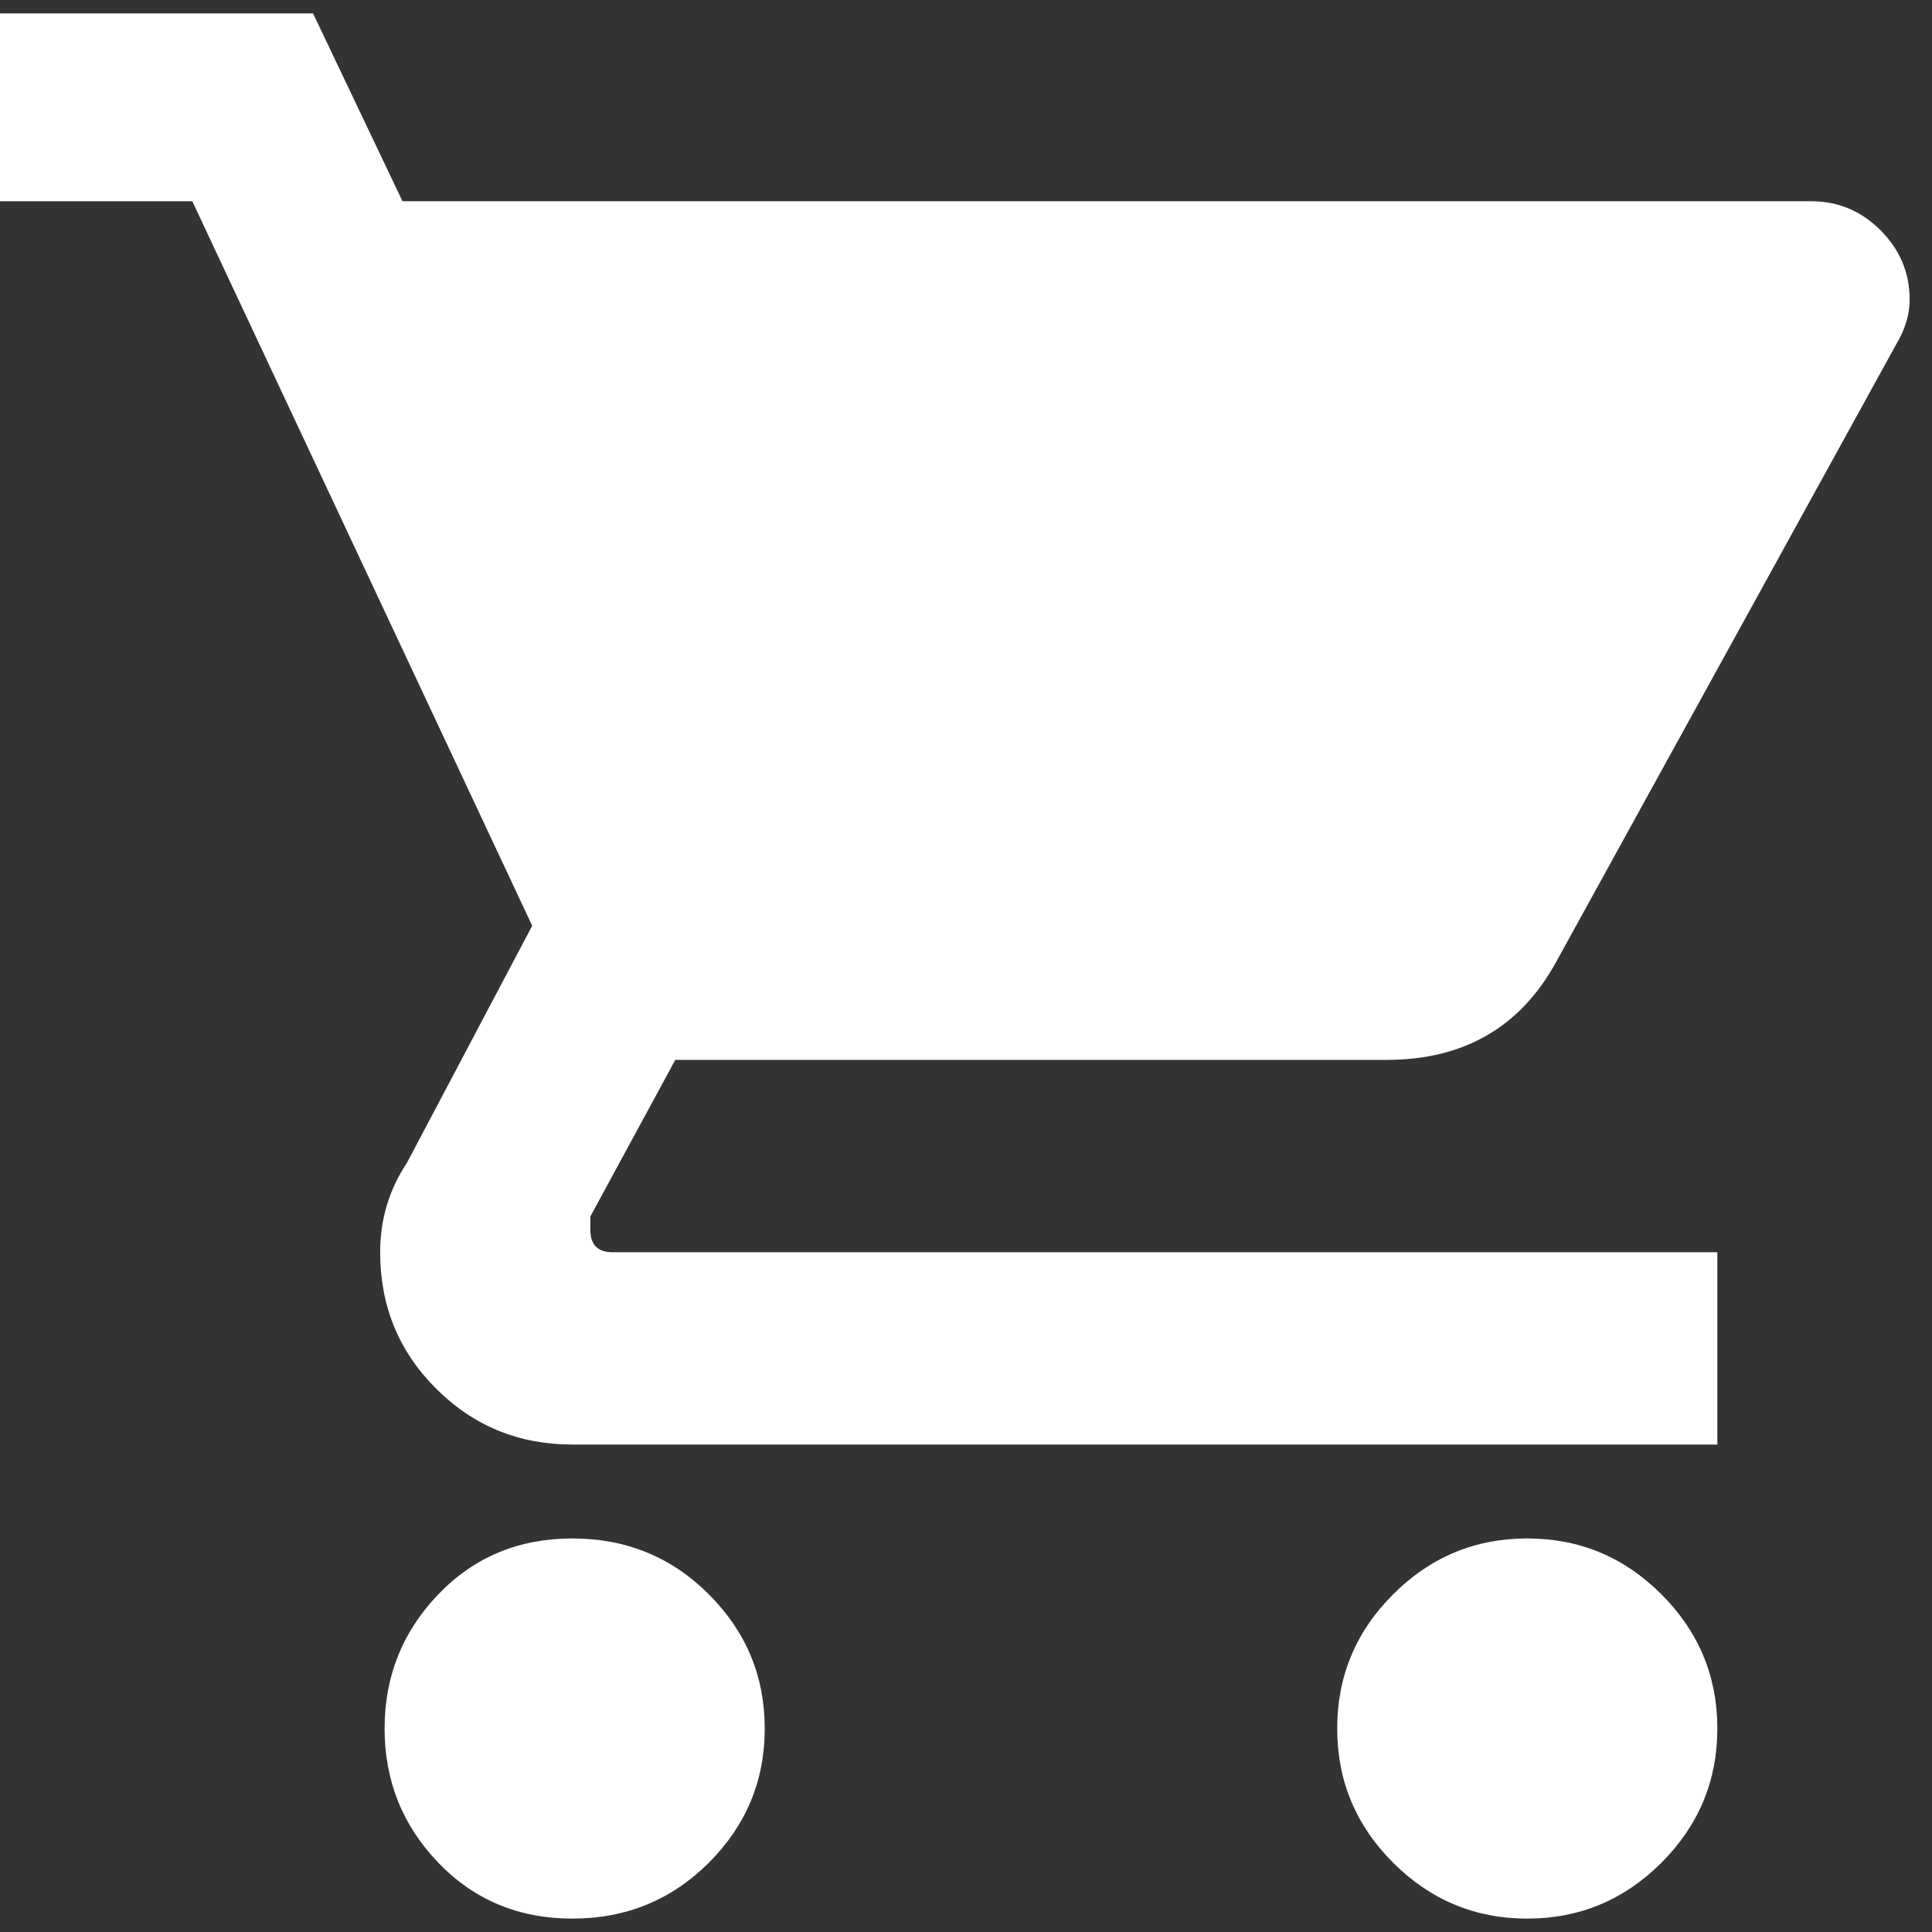 <svg width="30" height="30" viewBox="0 0 30 30" fill="none" xmlns="http://www.w3.org/2000/svg">
<rect x="0" y="0" width="30" height="30" fill="#333333" stroke="none"/>
<path d="M8.889 23.889C9.722 23.889 10.428 24.178 11.007 24.757C11.586 25.336 11.875 26.03 11.875 26.84C11.875 27.651 11.586 28.345 11.007 28.924C10.428 29.502 9.722 29.792 8.889 29.792C8.056 29.792 7.361 29.502 6.806 28.924C6.25 28.345 5.972 27.651 5.972 26.84C5.972 26.03 6.25 25.336 6.806 24.757C7.361 24.178 8.056 23.889 8.889 23.889ZM0 0.208H4.861L6.25 3.125H28.125C28.542 3.125 28.901 3.275 29.201 3.576C29.502 3.877 29.653 4.236 29.653 4.653C29.653 4.884 29.583 5.116 29.444 5.347L24.167 14.931C23.611 15.949 22.732 16.458 21.528 16.458H10.486L9.167 18.889V19.097C9.167 19.329 9.282 19.445 9.514 19.445H26.667V22.431H8.889C8.056 22.431 7.35 22.141 6.771 21.562C6.192 20.984 5.903 20.278 5.903 19.445C5.903 18.935 6.042 18.472 6.319 18.056L8.264 14.375L2.986 3.125H0V0.208ZM23.715 23.889C24.526 23.889 25.22 24.178 25.799 24.757C26.377 25.336 26.667 26.03 26.667 26.84C26.667 27.651 26.377 28.345 25.799 28.924C25.22 29.502 24.526 29.792 23.715 29.792C22.905 29.792 22.211 29.502 21.632 28.924C21.053 28.345 20.764 27.651 20.764 26.84C20.764 26.03 21.053 25.336 21.632 24.757C22.211 24.178 22.905 23.889 23.715 23.889Z" fill="white"/>
</svg>
